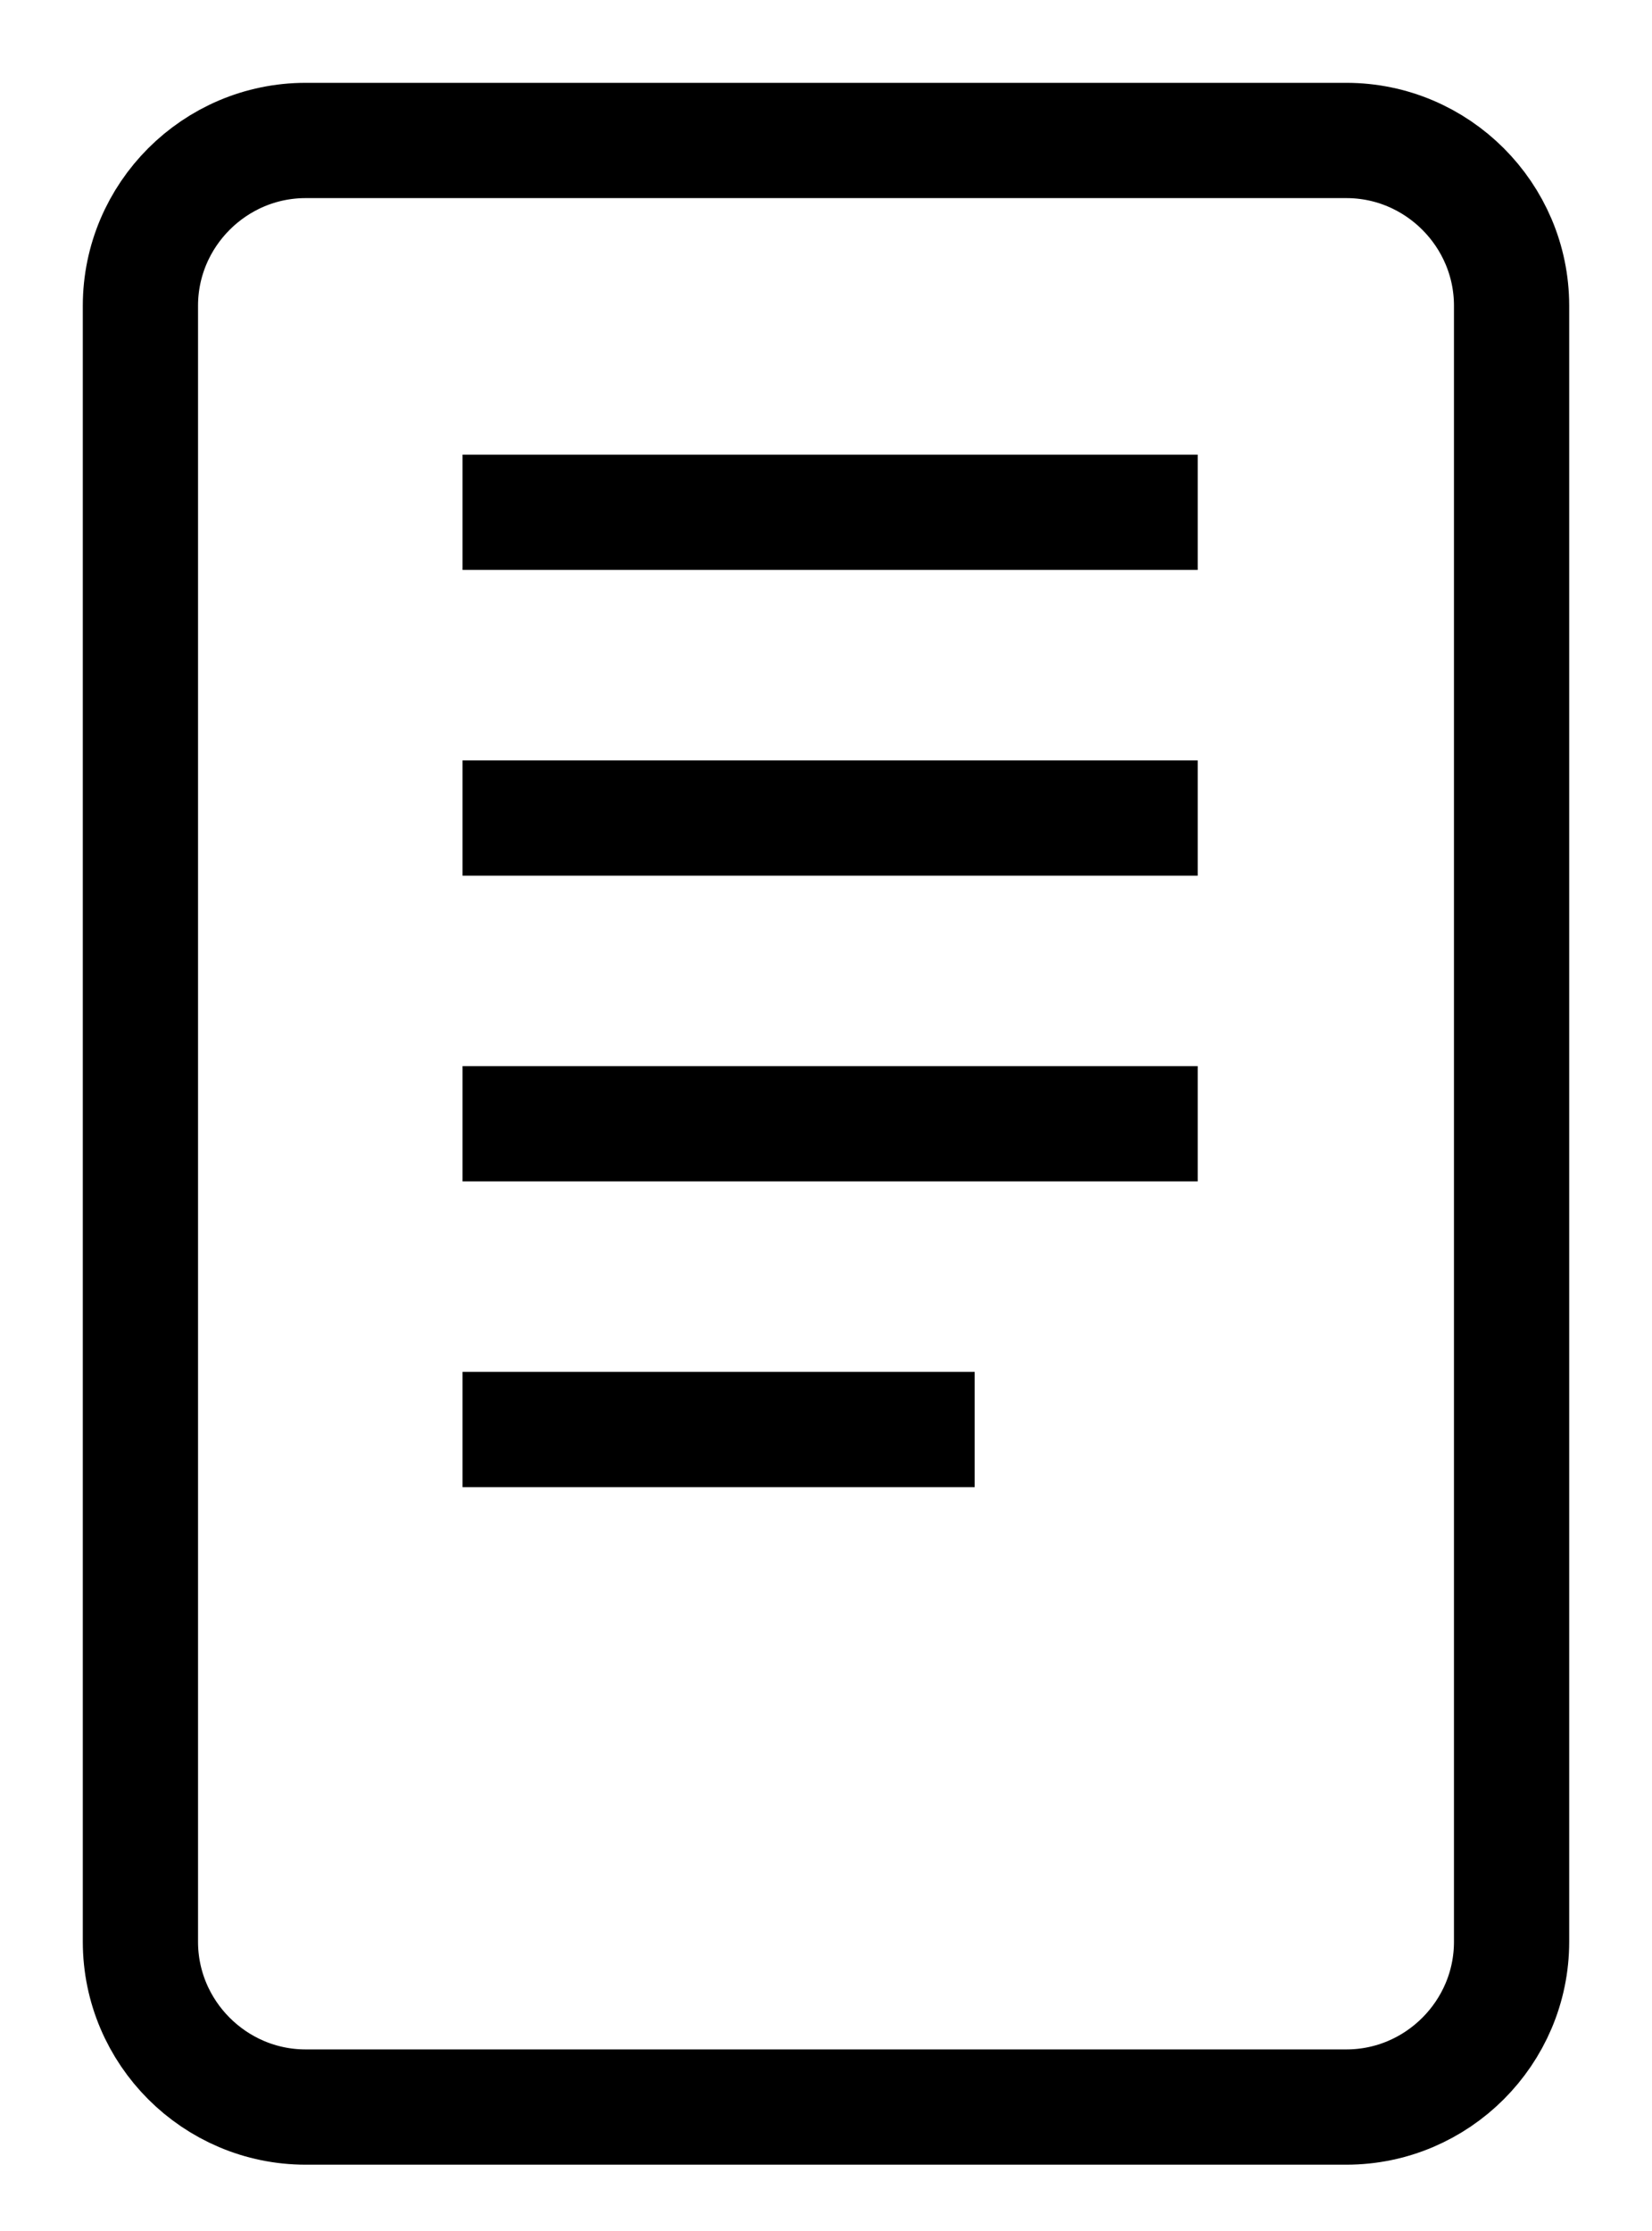 <svg width="20px" version="1.1" id="Layer_1" xmlns="http://www.w3.org/2000/svg" xmlns:xlink="http://www.w3.org/1999/xlink" x="0px" y="0px" viewBox="0 0 20 27" style="enable-background:new 0 0 20 27;" xml:space="preserve">
<style type="text/css">
	.st0{fill:none;stroke:#000000;stroke-width:1.395;}
</style>
<g id="Symbols">
	<g id="article">
		<g id="Group-12" transform="translate(0.4, 0.2)">
			<path id="Path-15-Copy" class="st0" d="M5.2,6h8.9"/>
			<path id="Path-15-Copy-2" class="st0" d="M5.2,9.7h8.9"/>
			<path id="Path-15-Copy-3" class="st0" d="M5.2,13.4h8.9"/>
			<path id="Path-15-Copy-4" class="st0" d="M5.2,17.1h6.2"/>
			<path id="Rectangle-9" class="st0" d="M3.3,1.5c-1.1,0-2,0.9-2,2v19.8c0,1.1,0.9,2,2,2h12.6c1.1,0,2-0.9,2-2V3.5c0-1.1-0.9-2-2-2     H3.3z"/>
		</g>
	</g>
</g>
</svg>
